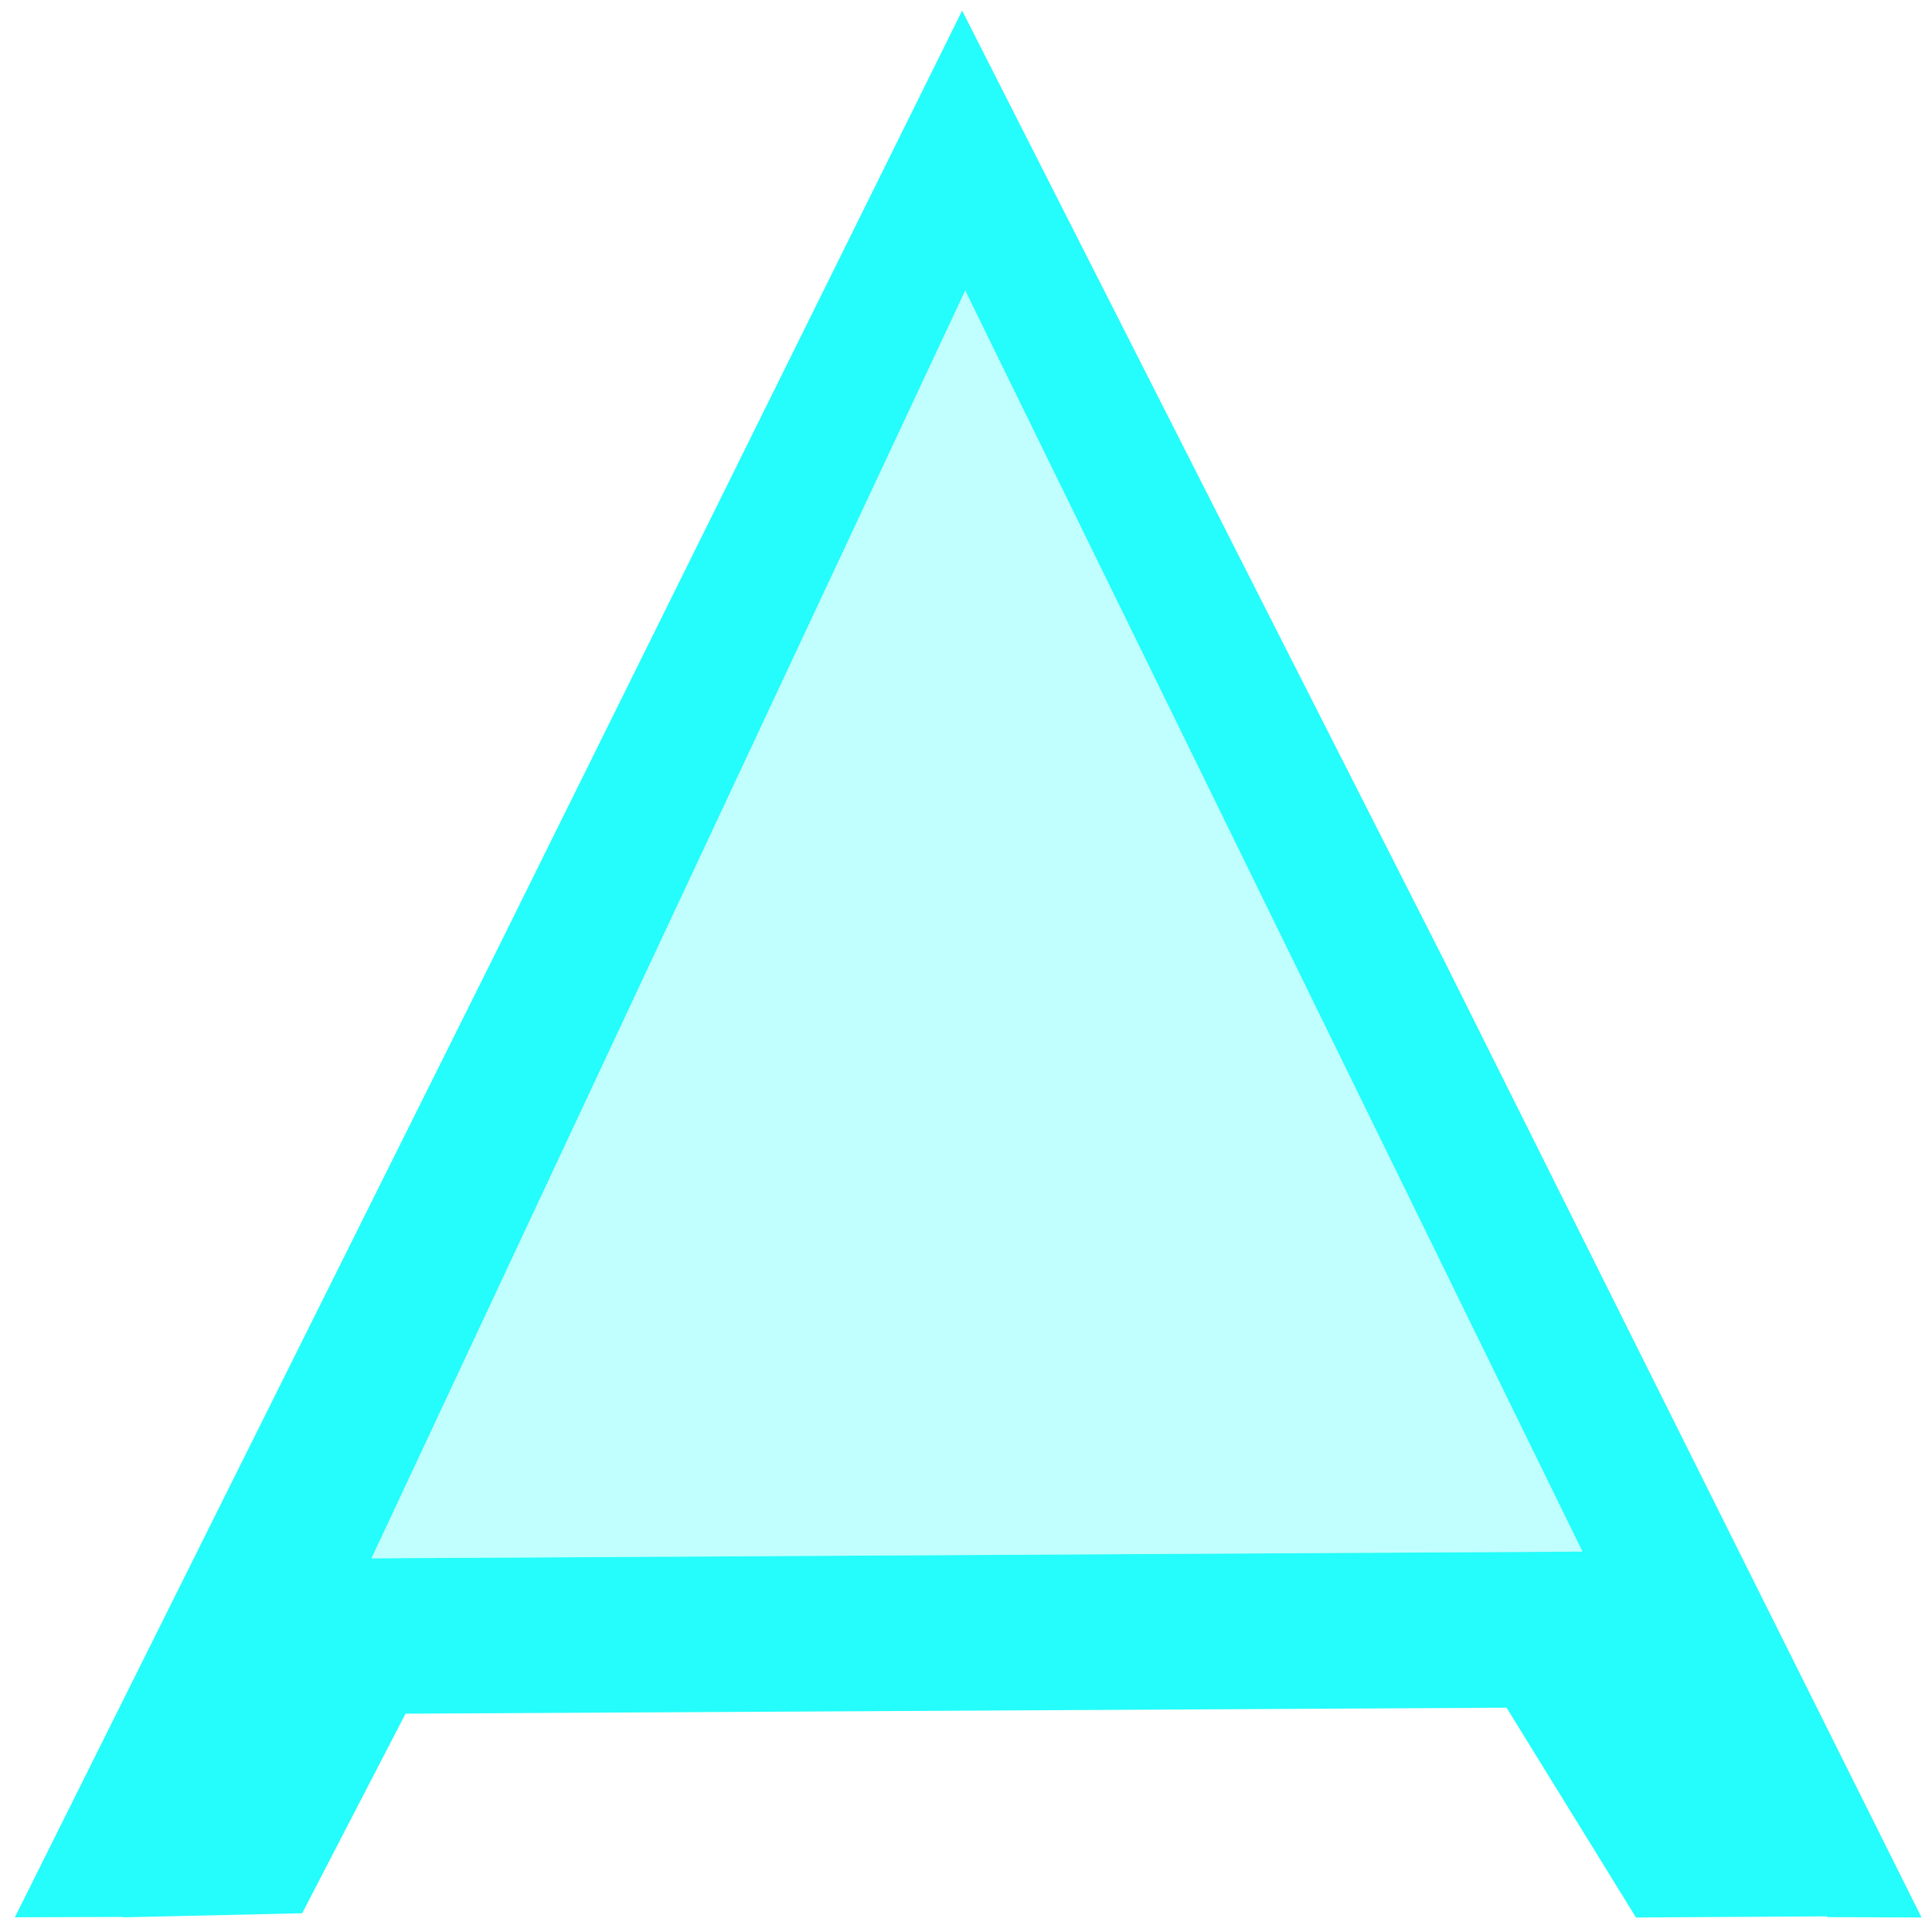 <svg xmlns="http://www.w3.org/2000/svg" xmlns:svg="http://www.w3.org/2000/svg" id="svg8" width="10" height="10" version="1.1" viewBox="0 0 10 10"><g id="layer25" transform="translate(0,-12)"><path style="fill:#24fdfb;stroke-width:1.263px;fill-opacity:.282" id="path2" d="m 4.996,13.504 -3.072,6.562 6.268,-0.035 z"/><path style="fill:#24fdfb;stroke-width:1.263px" id="path1" d="m 4.98,12.055 -2.436,4.92 -2.467,4.949 0.561,-0.002 v 0.002 l 0.926,-0.021 0.535,-1.033 5.699,-0.031 0.67,1.086 0.988,-0.006 0.002,0.004 0.488,0.002 -2.469,-4.949 z m 0.016,1.449 3.195,6.527 -6.268,0.035 z"/></g></svg>